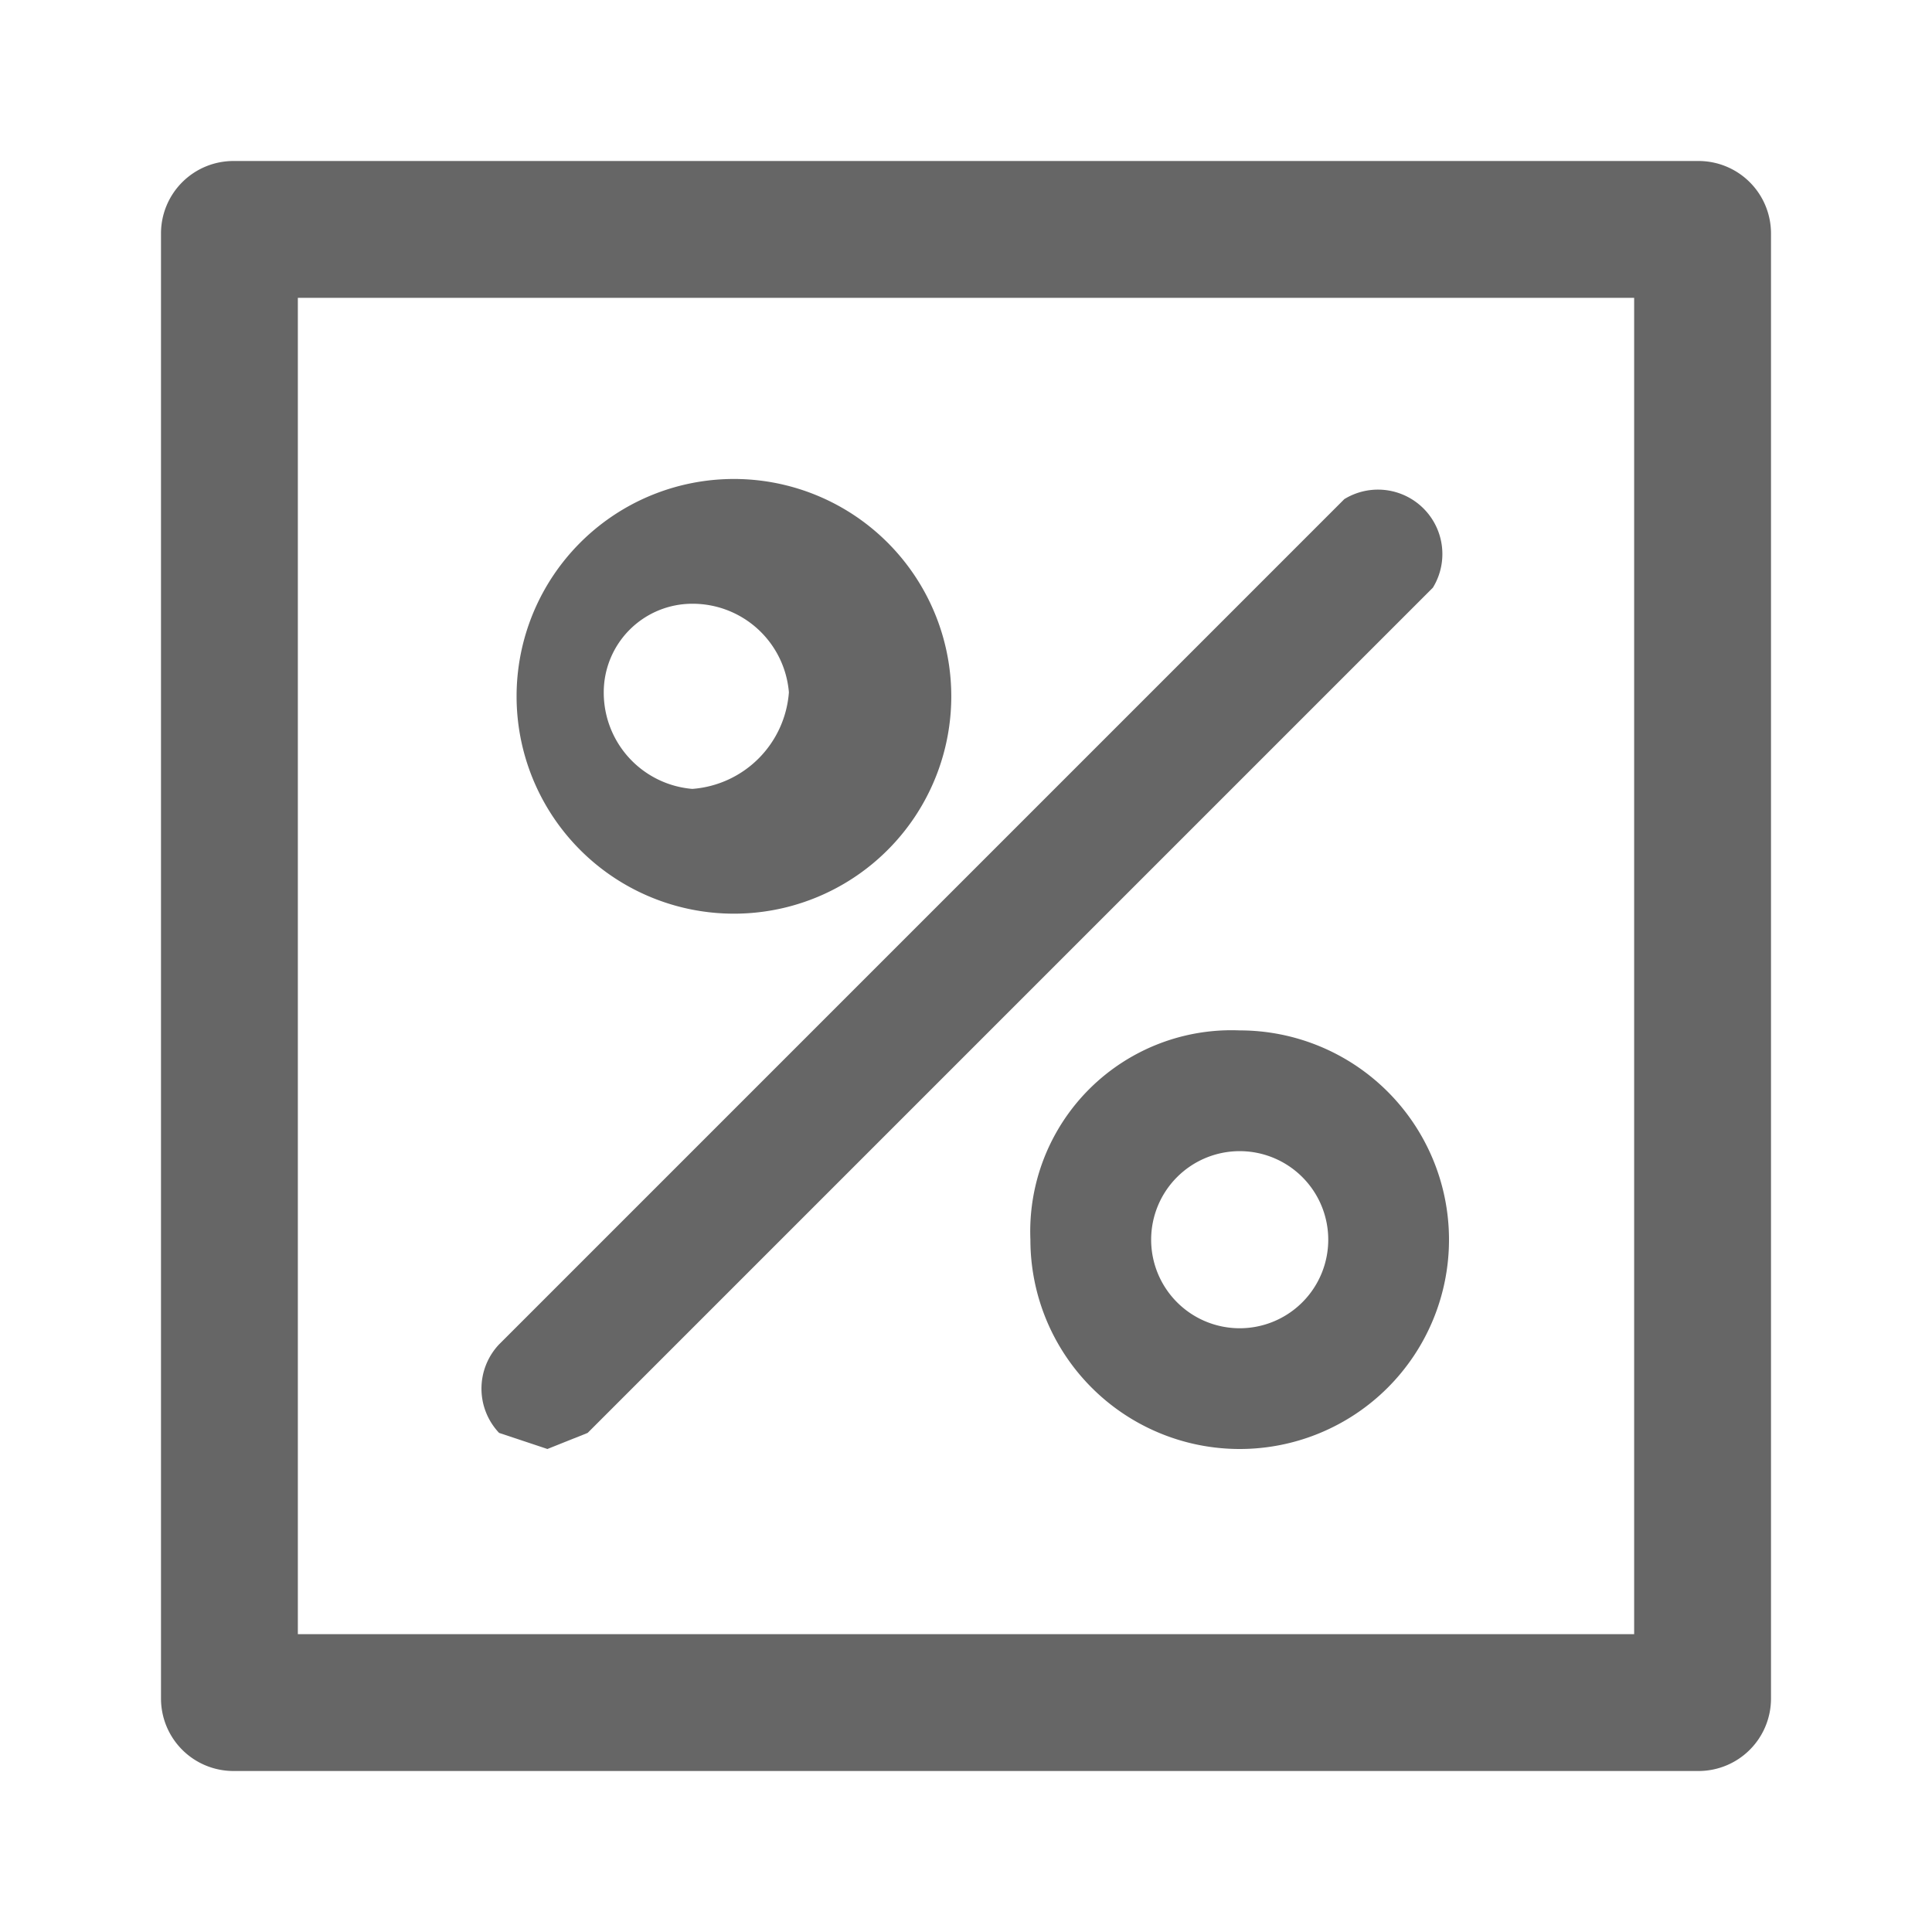 <svg id="图层_1" data-name="图层 1" xmlns="http://www.w3.org/2000/svg" viewBox="0 0 24 24"><defs><style>.cls-1{fill:#666;}</style></defs><title>baifenh</title><path class="cls-1" d="M21.1,2H2.9a.9.9,0,0,0-.9.9V21.1a.9.9,0,0,0,.9.9H21.1a.9.9,0,0,0,.9-.9V2.9A.9.9,0,0,0,21.1,2Zm-.8,18.3H3.7V3.7H20.3Z"/><path class="cls-1" d="M15.4,12.8a2.5,2.5,0,0,0-2.6,2.6A2.6,2.6,0,0,0,15.4,18,2.6,2.6,0,0,0,18,15.4,2.6,2.6,0,0,0,15.4,12.8Zm0,3.7a1.1,1.1,0,1,1,1.1-1.1A1.1,1.1,0,0,1,15.4,16.5Z"/><path class="cls-1" d="M6.8,18l.5-.2L17.8,7.3a.8.8,0,0,0-1.1-1.1L6.2,16.7h0a.8.8,0,0,0,0,1.1Z"/><path class="cls-1" d="M8.6,11.3A2.7,2.7,0,1,0,8.6,6a2.7,2.7,0,0,0,0,5.3Zm0-3.8A1.2,1.2,0,0,1,9.8,8.6,1.3,1.3,0,0,1,8.6,9.8,1.2,1.2,0,0,1,7.5,8.6,1.1,1.1,0,0,1,8.6,7.5Z"/></svg>